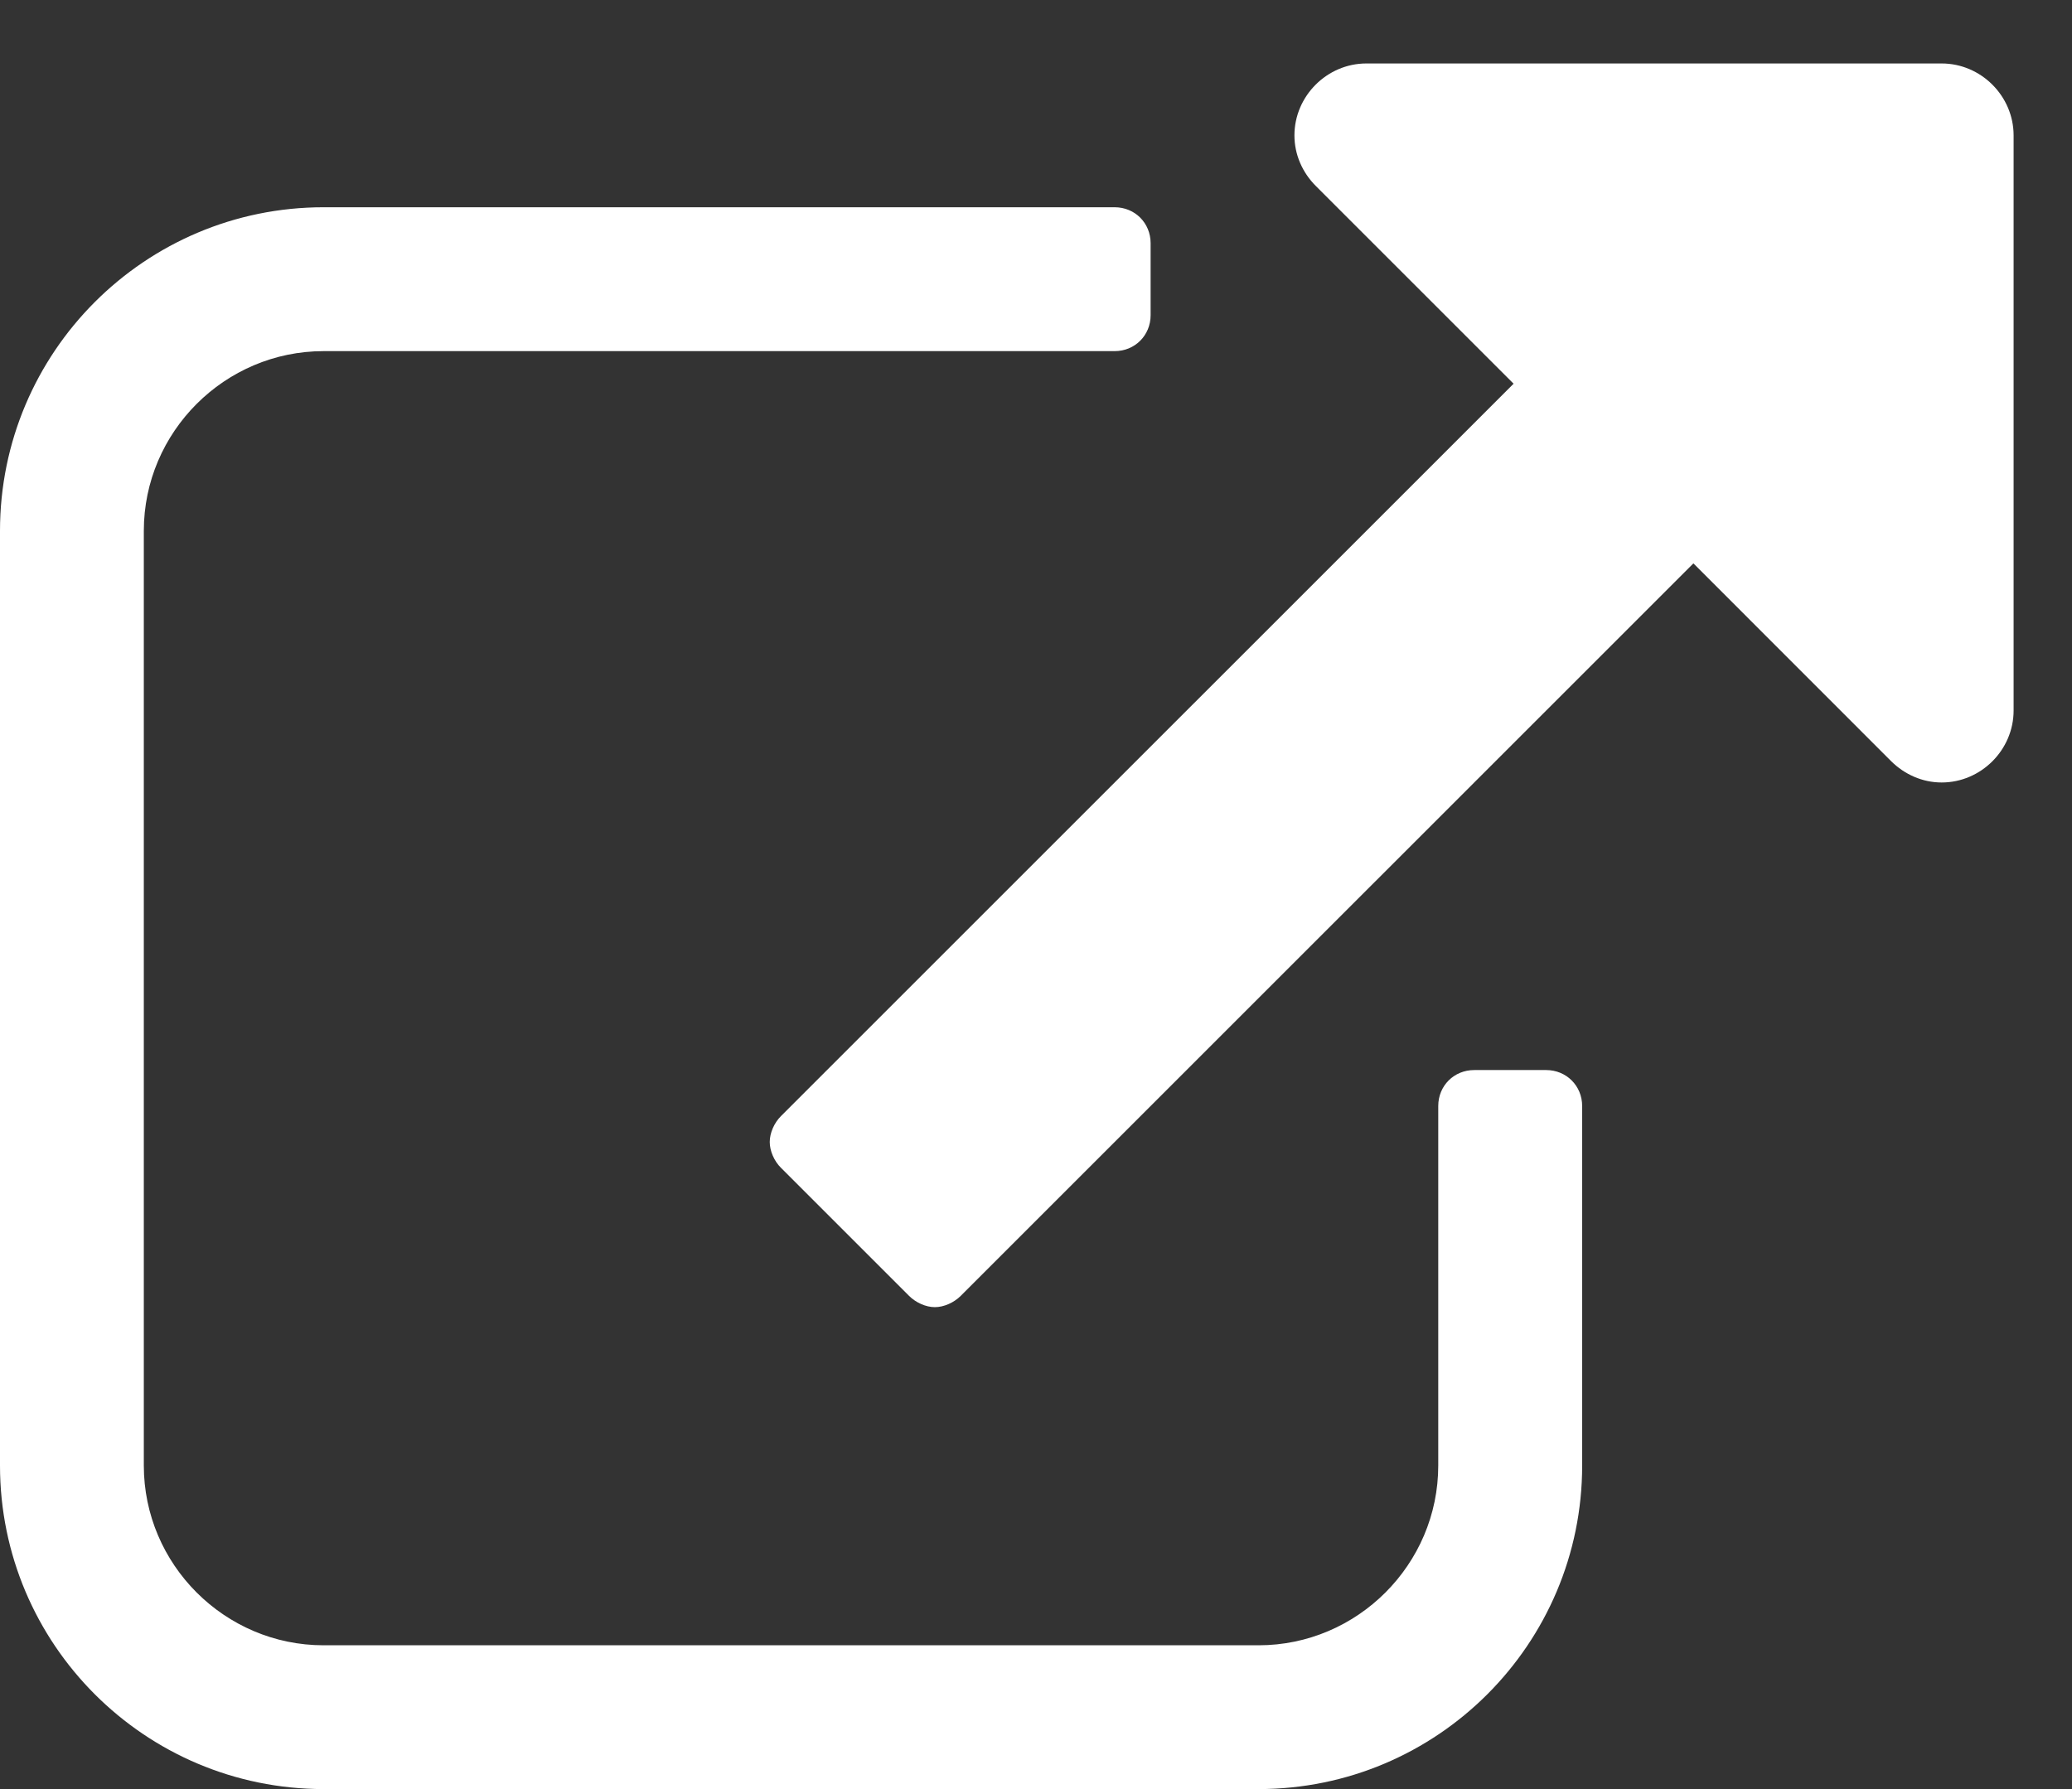<svg width="22" height="19" viewBox="0 0 22 19" fill="none" xmlns="http://www.w3.org/2000/svg">
<rect x="0" y="0" width="22" height="19" fill="#333333" stroke="none"/>
<path d="M16.799 11.746C16.799 11.531 16.631 11.364 16.417 11.364H15.653C15.438 11.364 15.271 11.531 15.271 11.746V15.564C15.271 16.614 14.412 17.473 13.363 17.473H3.436C2.386 17.473 1.527 16.614 1.527 15.564V5.638C1.527 4.588 2.386 3.729 3.436 3.729H11.835C12.05 3.729 12.217 3.562 12.217 3.347V2.583C12.217 2.368 12.05 2.201 11.835 2.201H3.436C1.539 2.201 0 3.74 0 5.638V15.564C0 17.461 1.539 19 3.436 19H13.363C15.259 19 16.799 17.461 16.799 15.564V11.746ZM21.38 1.438C21.38 1.02 21.034 0.674 20.616 0.674H14.508C14.09 0.674 13.744 1.02 13.744 1.438C13.744 1.641 13.828 1.832 13.971 1.975L16.071 4.075L8.292 11.853C8.22 11.925 8.173 12.032 8.173 12.128C8.173 12.223 8.22 12.331 8.292 12.402L9.652 13.762C9.724 13.834 9.831 13.882 9.926 13.882C10.022 13.882 10.129 13.834 10.201 13.762L17.98 5.983L20.079 8.083C20.223 8.226 20.414 8.31 20.616 8.31C21.034 8.31 21.38 7.964 21.38 7.546V1.438Z" fill="white"/>
</svg>
